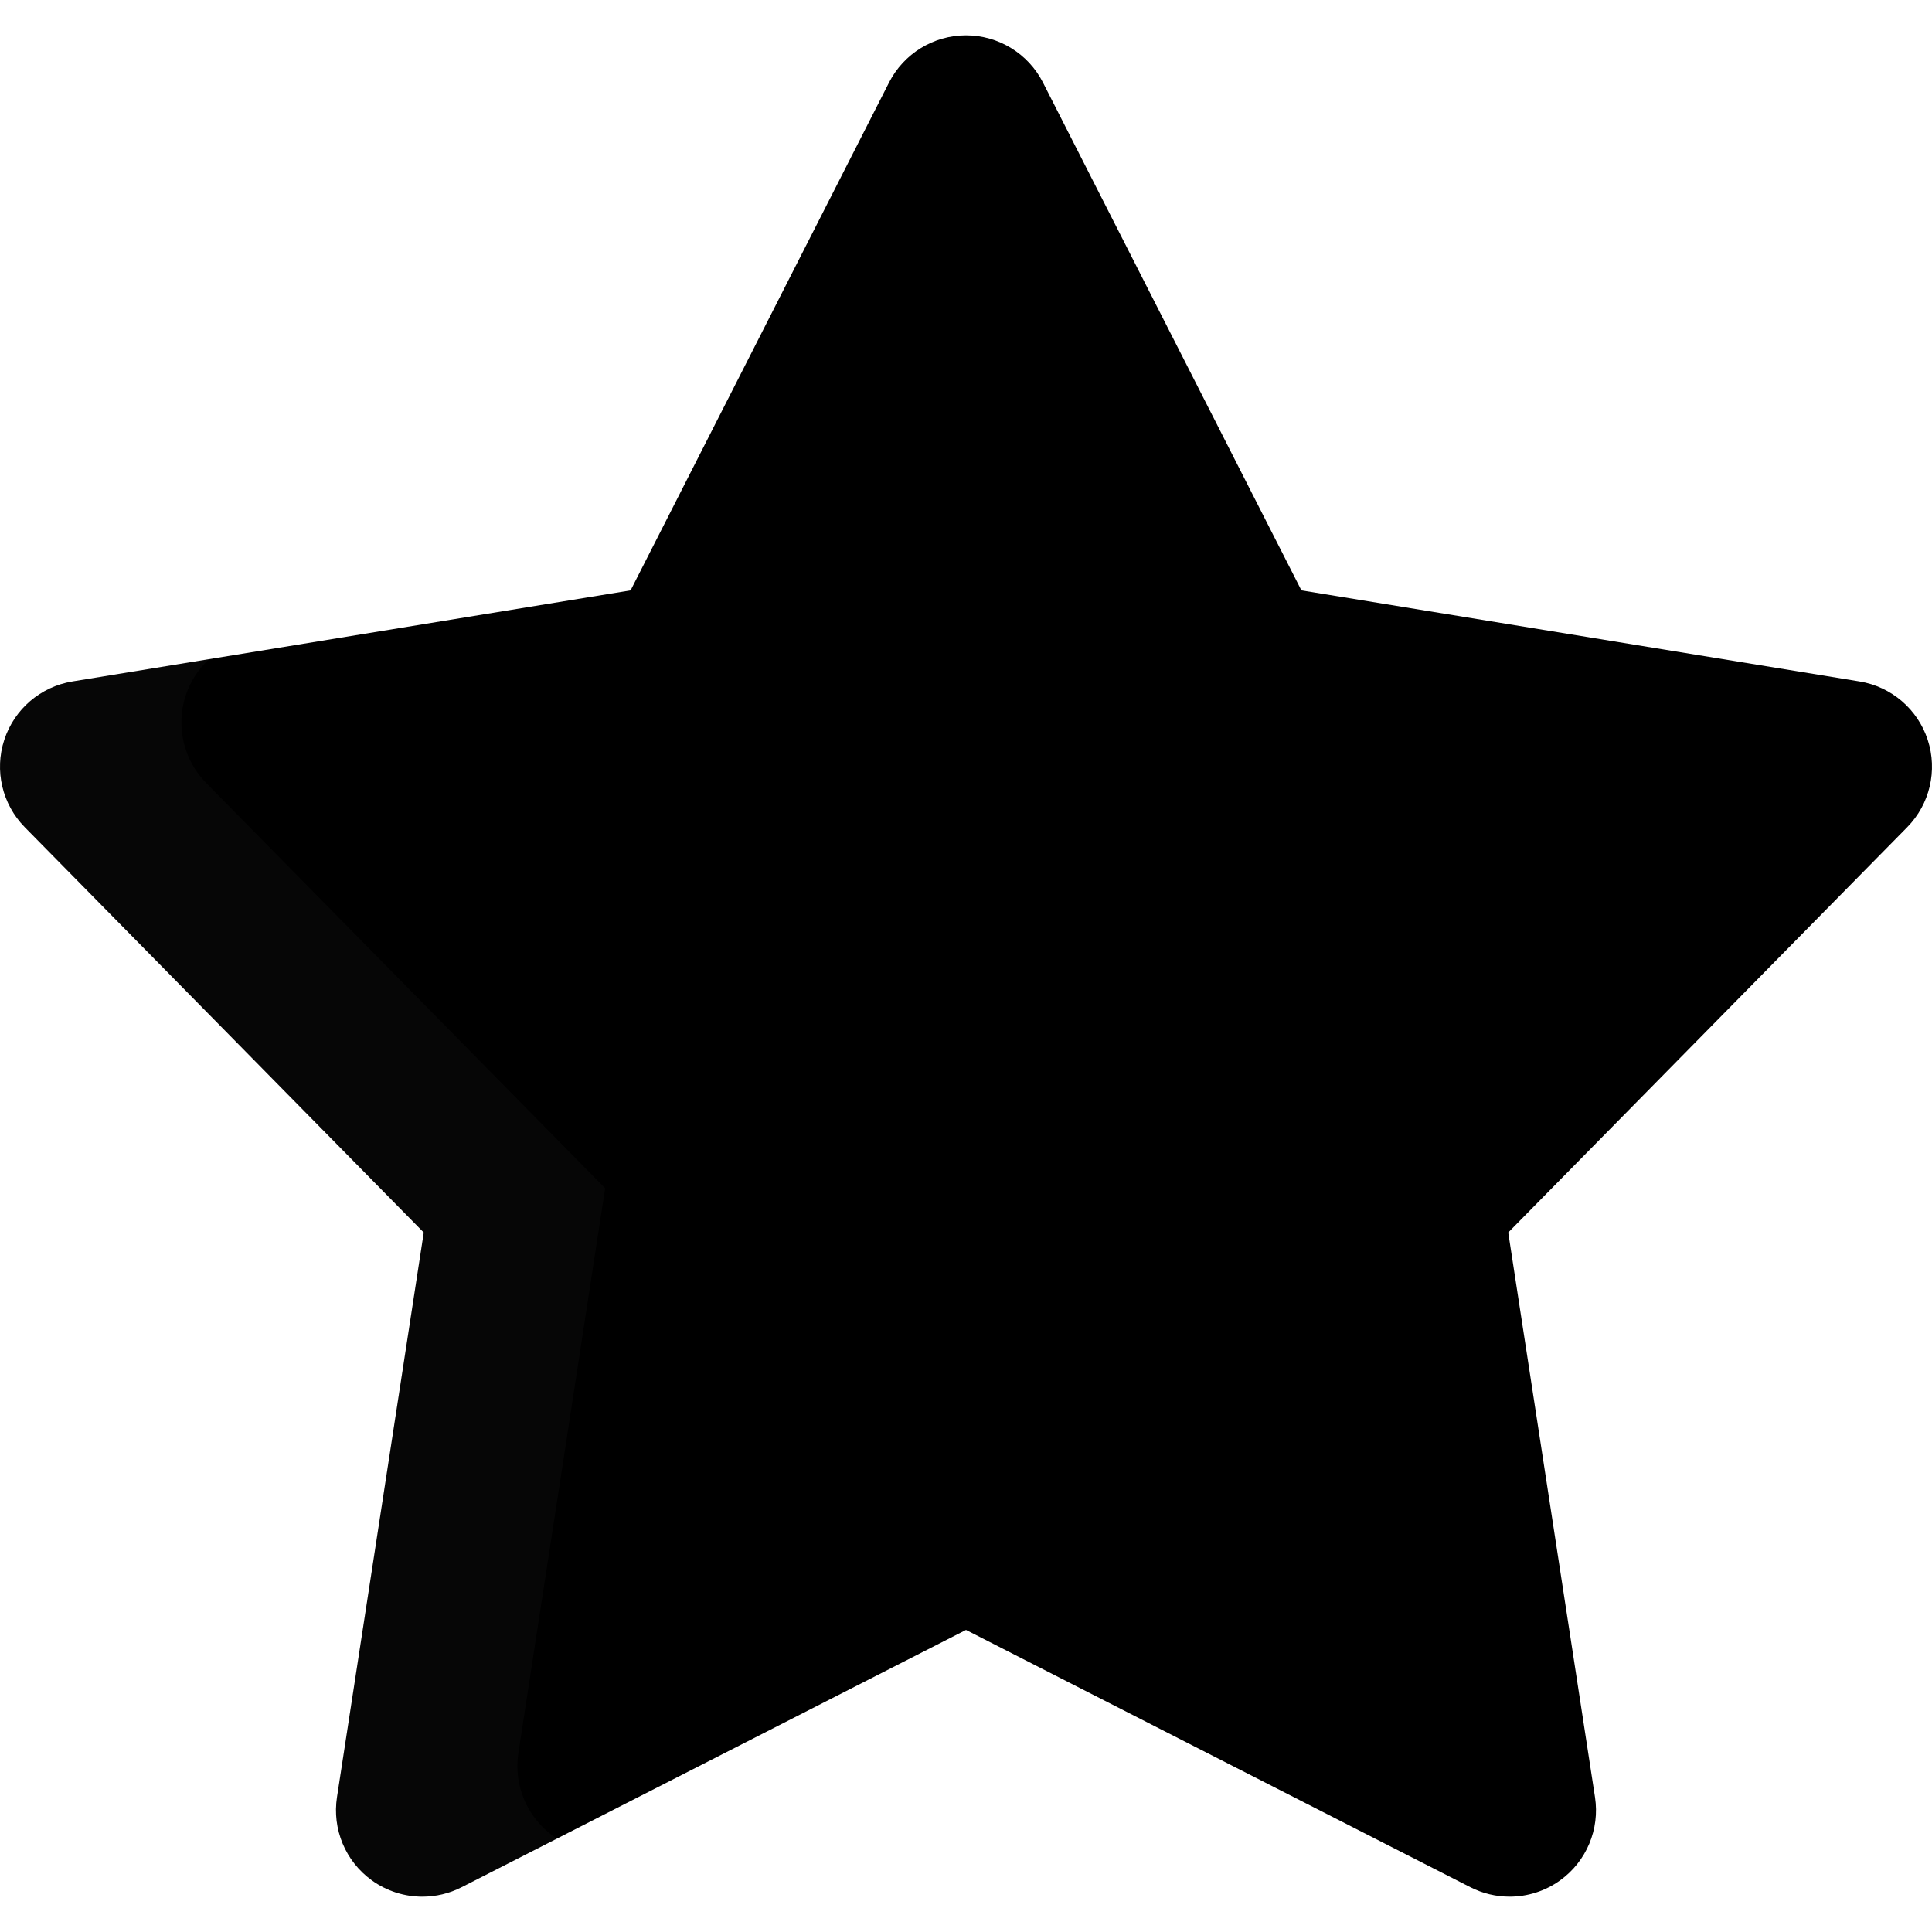 <?xml version='1.0' encoding='iso-8859-1'?><svg version='1.1' id='Layer_1' xmlns='http://www.w3.org/2000/svg' xmlns:xlink='http://www.w3.org/1999/xlink' x='0px' y='0px' viewBox='0 0 512.002 512.002' style='enable-background:new 0 0 512.002 512.002;' xml:space='preserve'><path style='fill:#000;' d='M400.07,502.64c-3.551,0-7.116-0.825-10.398-2.5L256.001,431.95L122.33,500.14 c-3.283,1.675-6.848,2.5-10.399,2.5c-4.728,0-9.431-1.464-13.408-4.336c-6.961-5.031-10.52-13.537-9.215-22.026l22.995-149.648 L6.579,219.236c-6.002-6.096-8.103-15.031-5.446-23.163c2.656-8.131,9.626-14.103,18.069-15.481l147.912-24.138l68.49-134.585 c3.904-7.675,11.786-12.507,20.397-12.507c8.611,0,16.493,4.833,20.396,12.507l68.49,134.585L492.8,180.592 c8.444,1.378,15.413,7.35,18.07,15.481c2.656,8.132,0.555,17.067-5.447,23.163L399.7,326.628l22.993,149.648 c1.305,8.49-2.254,16.995-9.215,22.026C409.502,501.175,404.798,502.64,400.07,502.64z'/><g style='opacity:0.1;'><path style='fill:#414042;' d='M146.585,486.578c-6.96-5.03-10.52-13.537-9.215-22.026l22.995-149.647L54.643,207.512 c-6.003-6.096-8.103-15.031-5.447-23.163c1.232-3.769,3.397-7.065,6.199-9.663l-36.193,5.906 c-8.444,1.378-15.413,7.35-18.069,15.481c-2.657,8.132-0.556,17.067,5.446,23.163l105.724,107.391L89.307,476.276 c-1.305,8.49,2.254,16.995,9.215,22.026c3.977,2.872,8.68,4.336,13.408,4.336c3.551,0,7.117-0.826,10.399-2.5l25.267-12.89 C147.257,487.03,146.914,486.817,146.585,486.578z'/></g></svg>